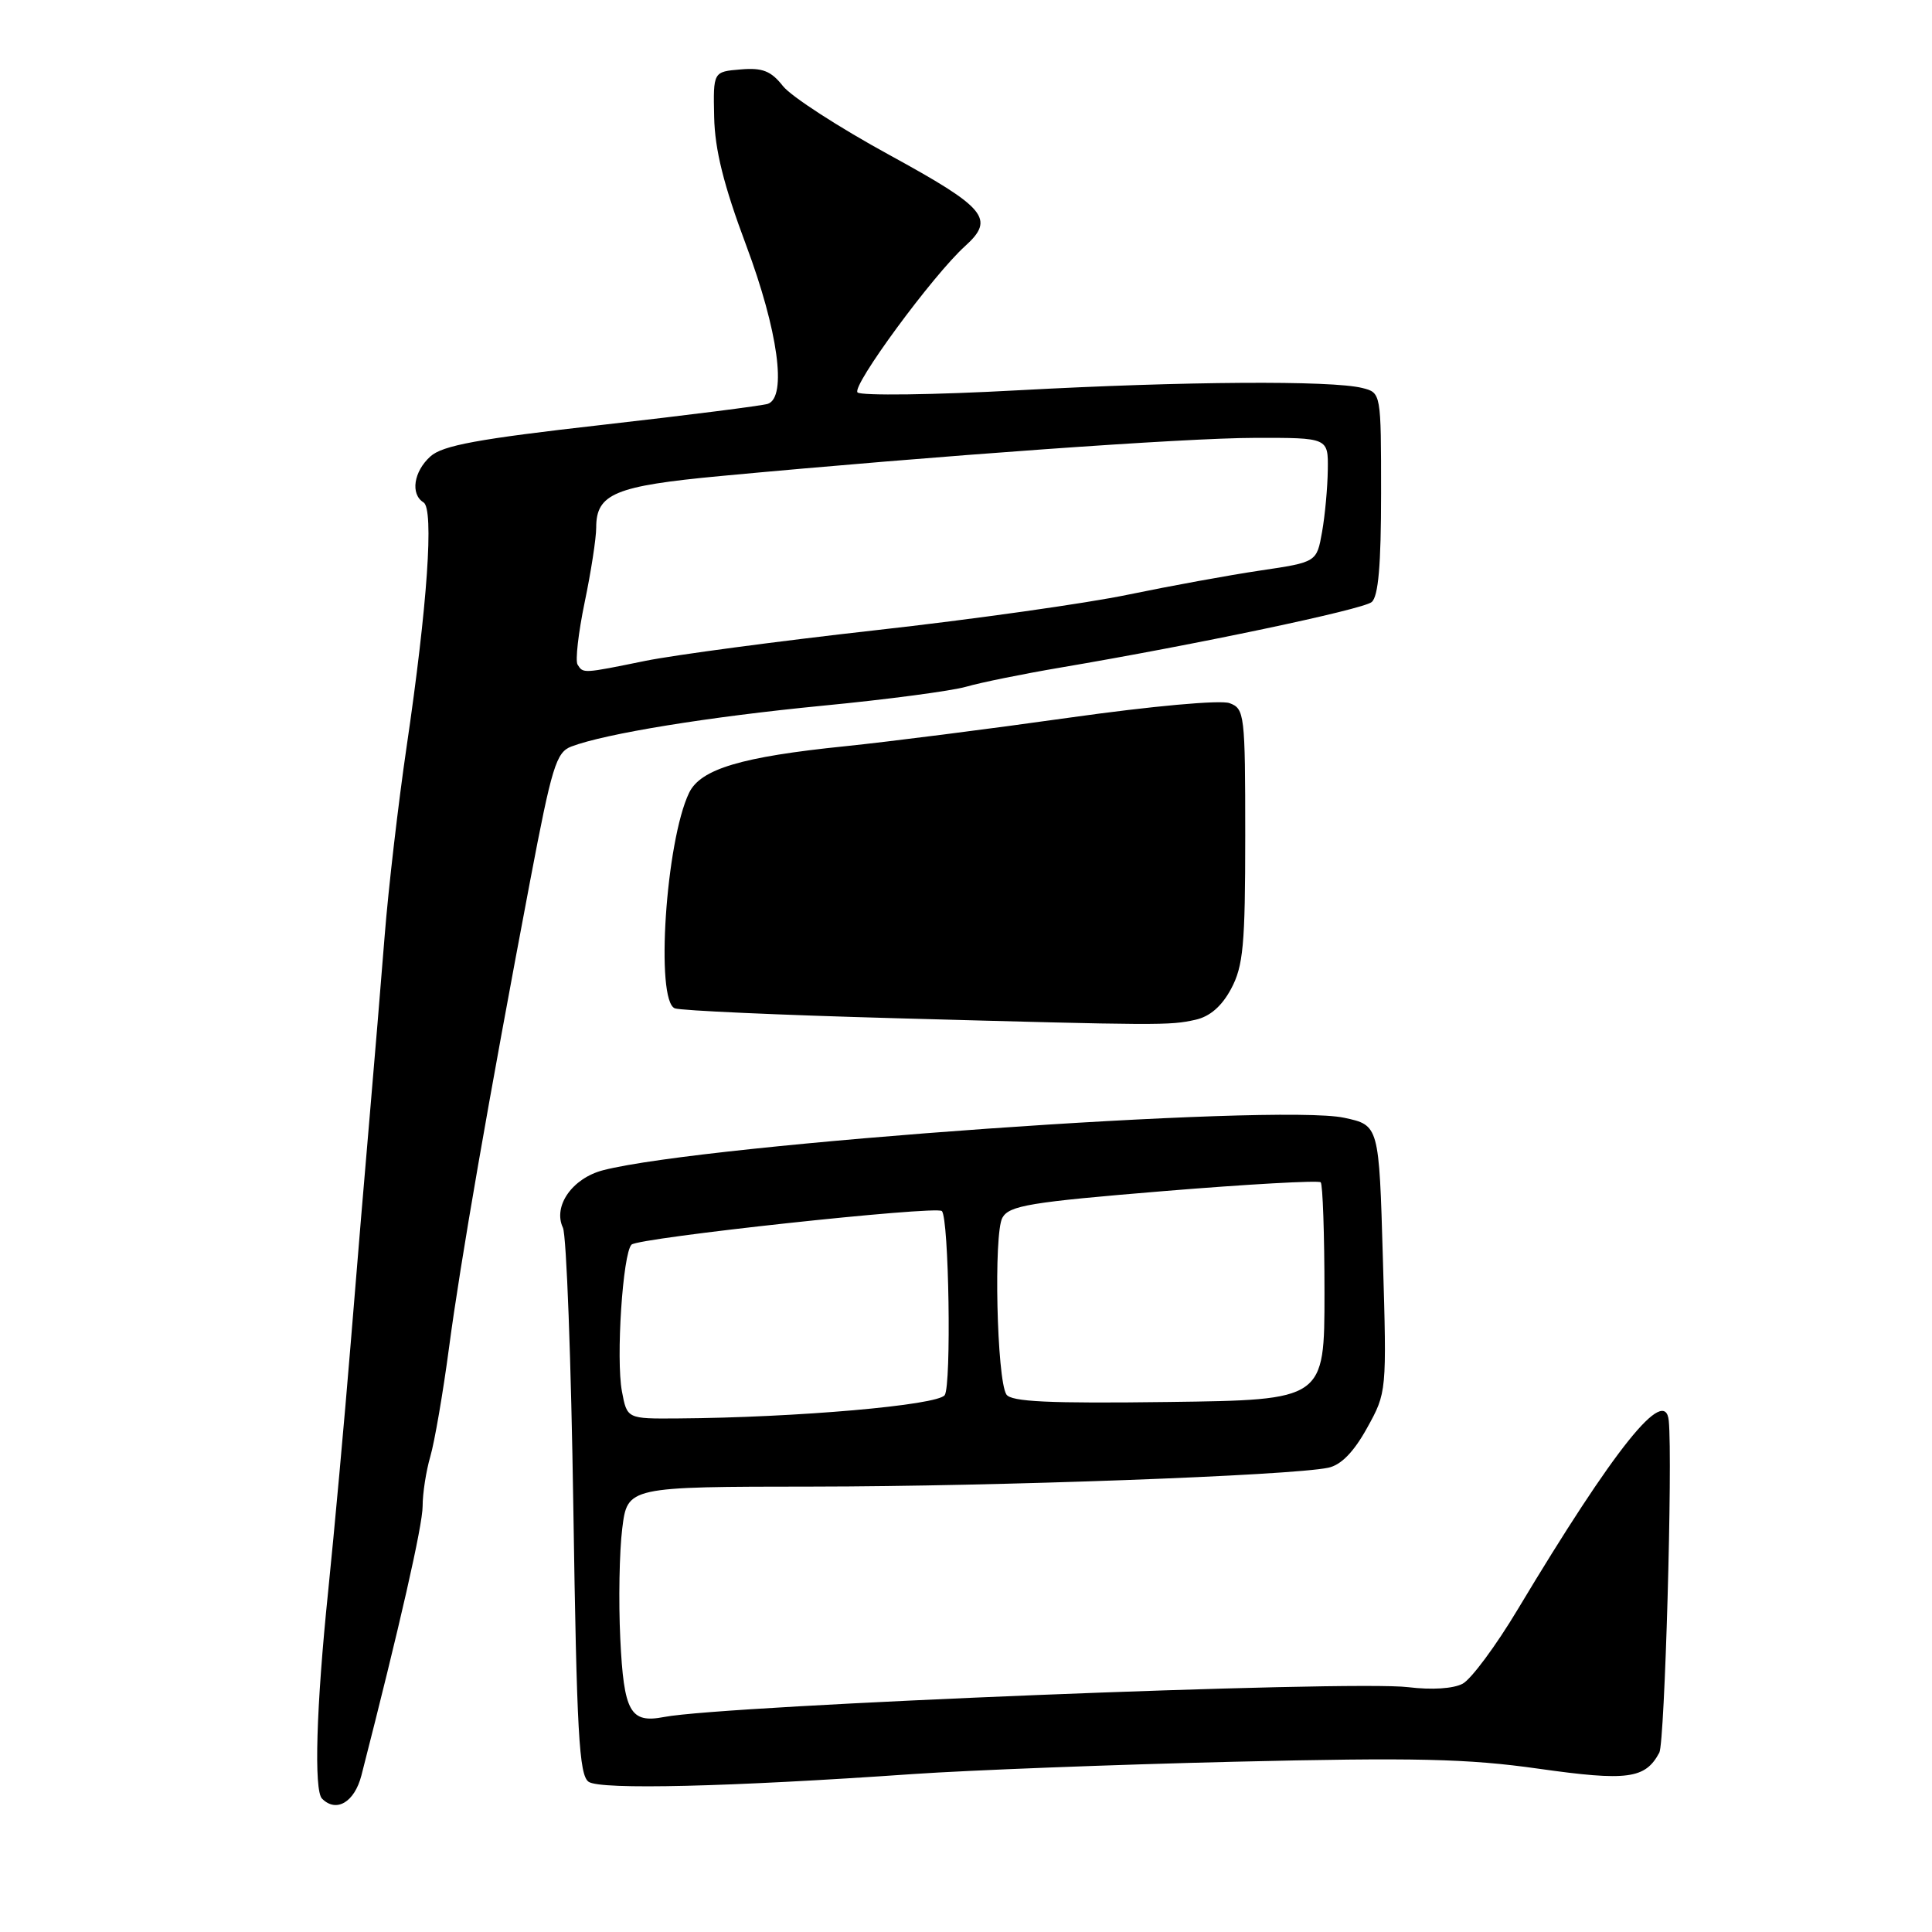 <?xml version="1.0" encoding="UTF-8" standalone="no"?>
<!DOCTYPE svg PUBLIC "-//W3C//DTD SVG 1.1//EN" "http://www.w3.org/Graphics/SVG/1.1/DTD/svg11.dtd" >
<svg xmlns="http://www.w3.org/2000/svg" xmlns:xlink="http://www.w3.org/1999/xlink" version="1.1" viewBox="0 0 256 256">
 <g >
 <path fill="currentColor"
d=" M 47.89 235.25 C 52.98 215.40 56.00 202.12 56.00 199.57 C 56.00 197.87 56.46 194.91 57.02 192.99 C 57.58 191.07 58.70 184.58 59.50 178.56 C 61.00 167.25 64.71 145.90 70.26 116.64 C 73.12 101.59 73.70 99.68 75.70 98.92 C 80.23 97.20 93.91 94.98 109.00 93.51 C 117.53 92.69 126.08 91.55 128.00 91.00 C 129.93 90.44 135.55 89.30 140.50 88.46 C 158.56 85.40 180.53 80.77 181.75 79.78 C 182.64 79.05 183.00 74.87 183.00 65.40 C 183.00 52.04 183.00 52.04 180.51 51.41 C 176.44 50.39 156.93 50.52 135.00 51.71 C 123.72 52.33 114.11 52.45 113.63 52.00 C 112.79 51.19 123.62 36.45 127.89 32.60 C 131.88 28.99 130.69 27.56 117.86 20.54 C 111.18 16.89 104.82 12.78 103.74 11.40 C 102.17 9.40 101.03 8.95 98.14 9.20 C 94.50 9.50 94.50 9.50 94.63 15.50 C 94.72 19.84 95.89 24.54 98.87 32.50 C 103.10 43.82 104.30 52.60 101.75 53.51 C 101.06 53.75 91.17 55.01 79.78 56.30 C 63.33 58.16 58.64 59.02 57.03 60.48 C 54.81 62.48 54.36 65.49 56.12 66.57 C 57.52 67.44 56.64 80.21 53.87 99.00 C 52.78 106.42 51.47 117.67 50.97 124.00 C 50.47 130.32 49.59 140.90 49.02 147.50 C 48.44 154.10 47.30 167.82 46.47 178.00 C 45.64 188.18 44.29 202.97 43.48 210.88 C 41.90 226.20 41.58 237.24 42.67 238.33 C 44.56 240.23 46.97 238.81 47.89 235.25 Z  M 121.00 235.07 C 128.43 234.56 147.55 233.82 163.50 233.44 C 187.51 232.87 194.45 233.03 203.85 234.36 C 215.66 236.03 218.01 235.72 219.87 232.23 C 220.59 230.87 221.65 193.65 221.12 188.25 C 220.65 183.48 213.95 191.85 201.11 213.25 C 198.23 218.06 194.94 222.50 193.81 223.10 C 192.57 223.76 189.71 223.94 186.60 223.56 C 179.09 222.62 96.05 225.95 88.00 227.51 C 83.50 228.38 82.66 226.87 82.19 217.12 C 81.95 212.15 82.07 205.59 82.45 202.54 C 83.14 197.00 83.14 197.00 107.82 196.98 C 132.01 196.96 171.05 195.53 176.01 194.48 C 177.70 194.12 179.38 192.40 181.14 189.22 C 183.75 184.51 183.76 184.47 183.24 166.80 C 182.73 149.10 182.73 149.10 178.11 148.11 C 169.24 146.20 93.46 151.57 79.92 155.06 C 75.83 156.12 73.24 159.82 74.59 162.68 C 75.06 163.68 75.68 180.38 75.97 199.79 C 76.42 229.62 76.73 235.23 78.00 236.10 C 79.58 237.18 96.60 236.77 121.00 235.07 Z  M 158.38 135.13 C 160.31 134.71 161.89 133.34 163.13 131.02 C 164.74 128.01 165.00 125.22 165.00 110.73 C 165.00 94.64 164.91 93.90 162.92 93.17 C 161.73 92.73 152.65 93.55 141.65 95.10 C 131.09 96.59 117.74 98.29 111.98 98.88 C 98.23 100.28 92.83 101.90 91.31 105.05 C 88.22 111.46 86.82 132.61 89.42 133.61 C 90.20 133.91 103.36 134.50 118.67 134.92 C 153.94 135.89 154.92 135.89 158.38 135.13 Z  M 76.53 88.06 C 76.21 87.54 76.64 83.82 77.47 79.81 C 78.31 75.79 79.00 71.33 79.00 69.90 C 79.00 65.42 81.49 64.39 95.43 63.08 C 124.41 60.37 157.07 58.03 166.25 58.02 C 176.00 58.00 176.00 58.00 175.94 62.25 C 175.91 64.59 175.57 68.30 175.18 70.49 C 174.47 74.49 174.47 74.49 166.98 75.60 C 162.87 76.21 155.00 77.65 149.50 78.79 C 144.00 79.94 128.93 82.07 116.00 83.51 C 103.07 84.96 89.35 86.79 85.50 87.57 C 77.20 89.26 77.28 89.26 76.53 88.06 Z  M 82.41 184.37 C 81.60 180.07 82.52 166.08 83.68 164.92 C 84.59 164.01 124.07 159.74 124.80 160.47 C 125.74 161.40 126.08 183.55 125.18 184.86 C 124.26 186.20 105.60 187.84 89.80 187.95 C 83.09 188.00 83.09 188.00 82.41 184.37 Z  M 133.35 184.77 C 132.08 182.76 131.65 163.45 132.82 161.36 C 133.72 159.74 136.45 159.29 154.17 157.83 C 165.35 156.91 174.72 156.39 175.00 156.66 C 175.27 156.94 175.50 163.54 175.50 171.33 C 175.50 185.50 175.50 185.50 154.82 185.77 C 138.95 185.98 133.96 185.74 133.35 184.77 Z "/>
</g>
</svg>
